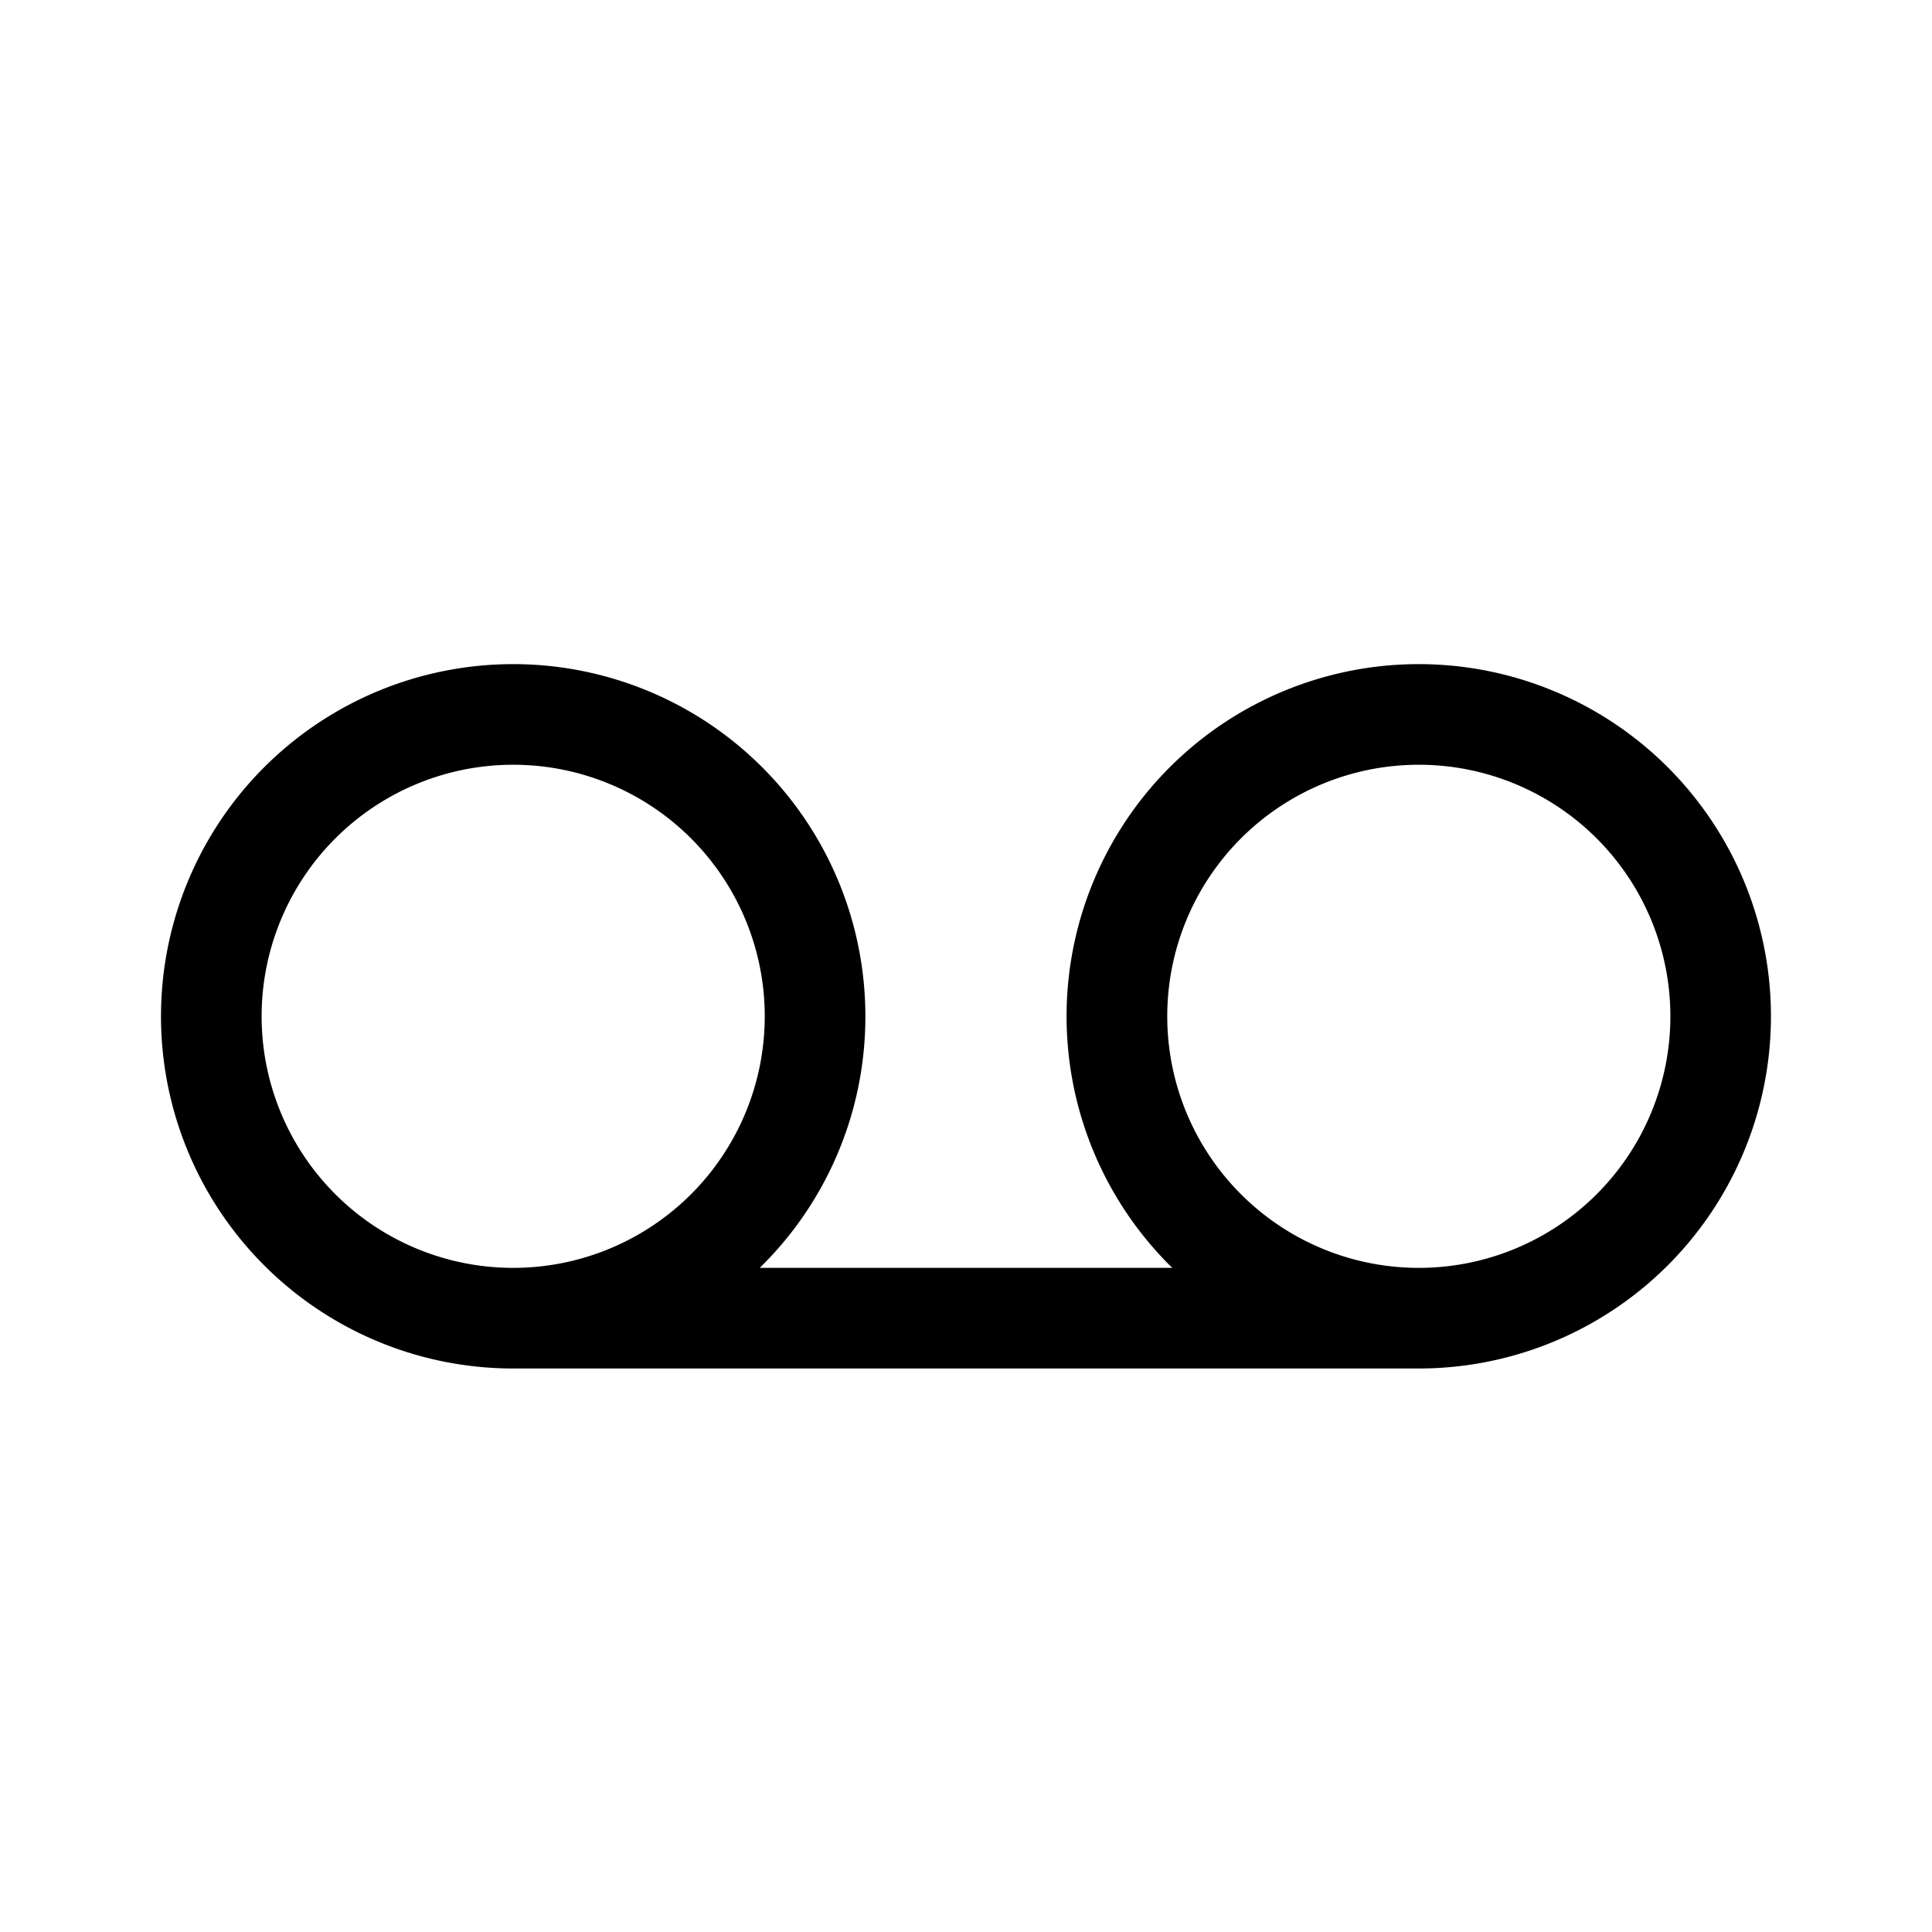 <svg xmlns="http://www.w3.org/2000/svg" width="100%" height="100%" viewBox="-1.6 -1.6 19.2 19.2"><path d="M7 8.5A3.49 3.49 0 015.95 11h4.1a3.5 3.5 0 112.45 1h-9A3.5 3.5 0 117 8.5zm-6 0a2.5 2.5 0 105 0 2.5 2.5 0 00-5 0zm14 0a2.5 2.5 0 10-5 0 2.5 2.5 0 005 0z"/></svg>